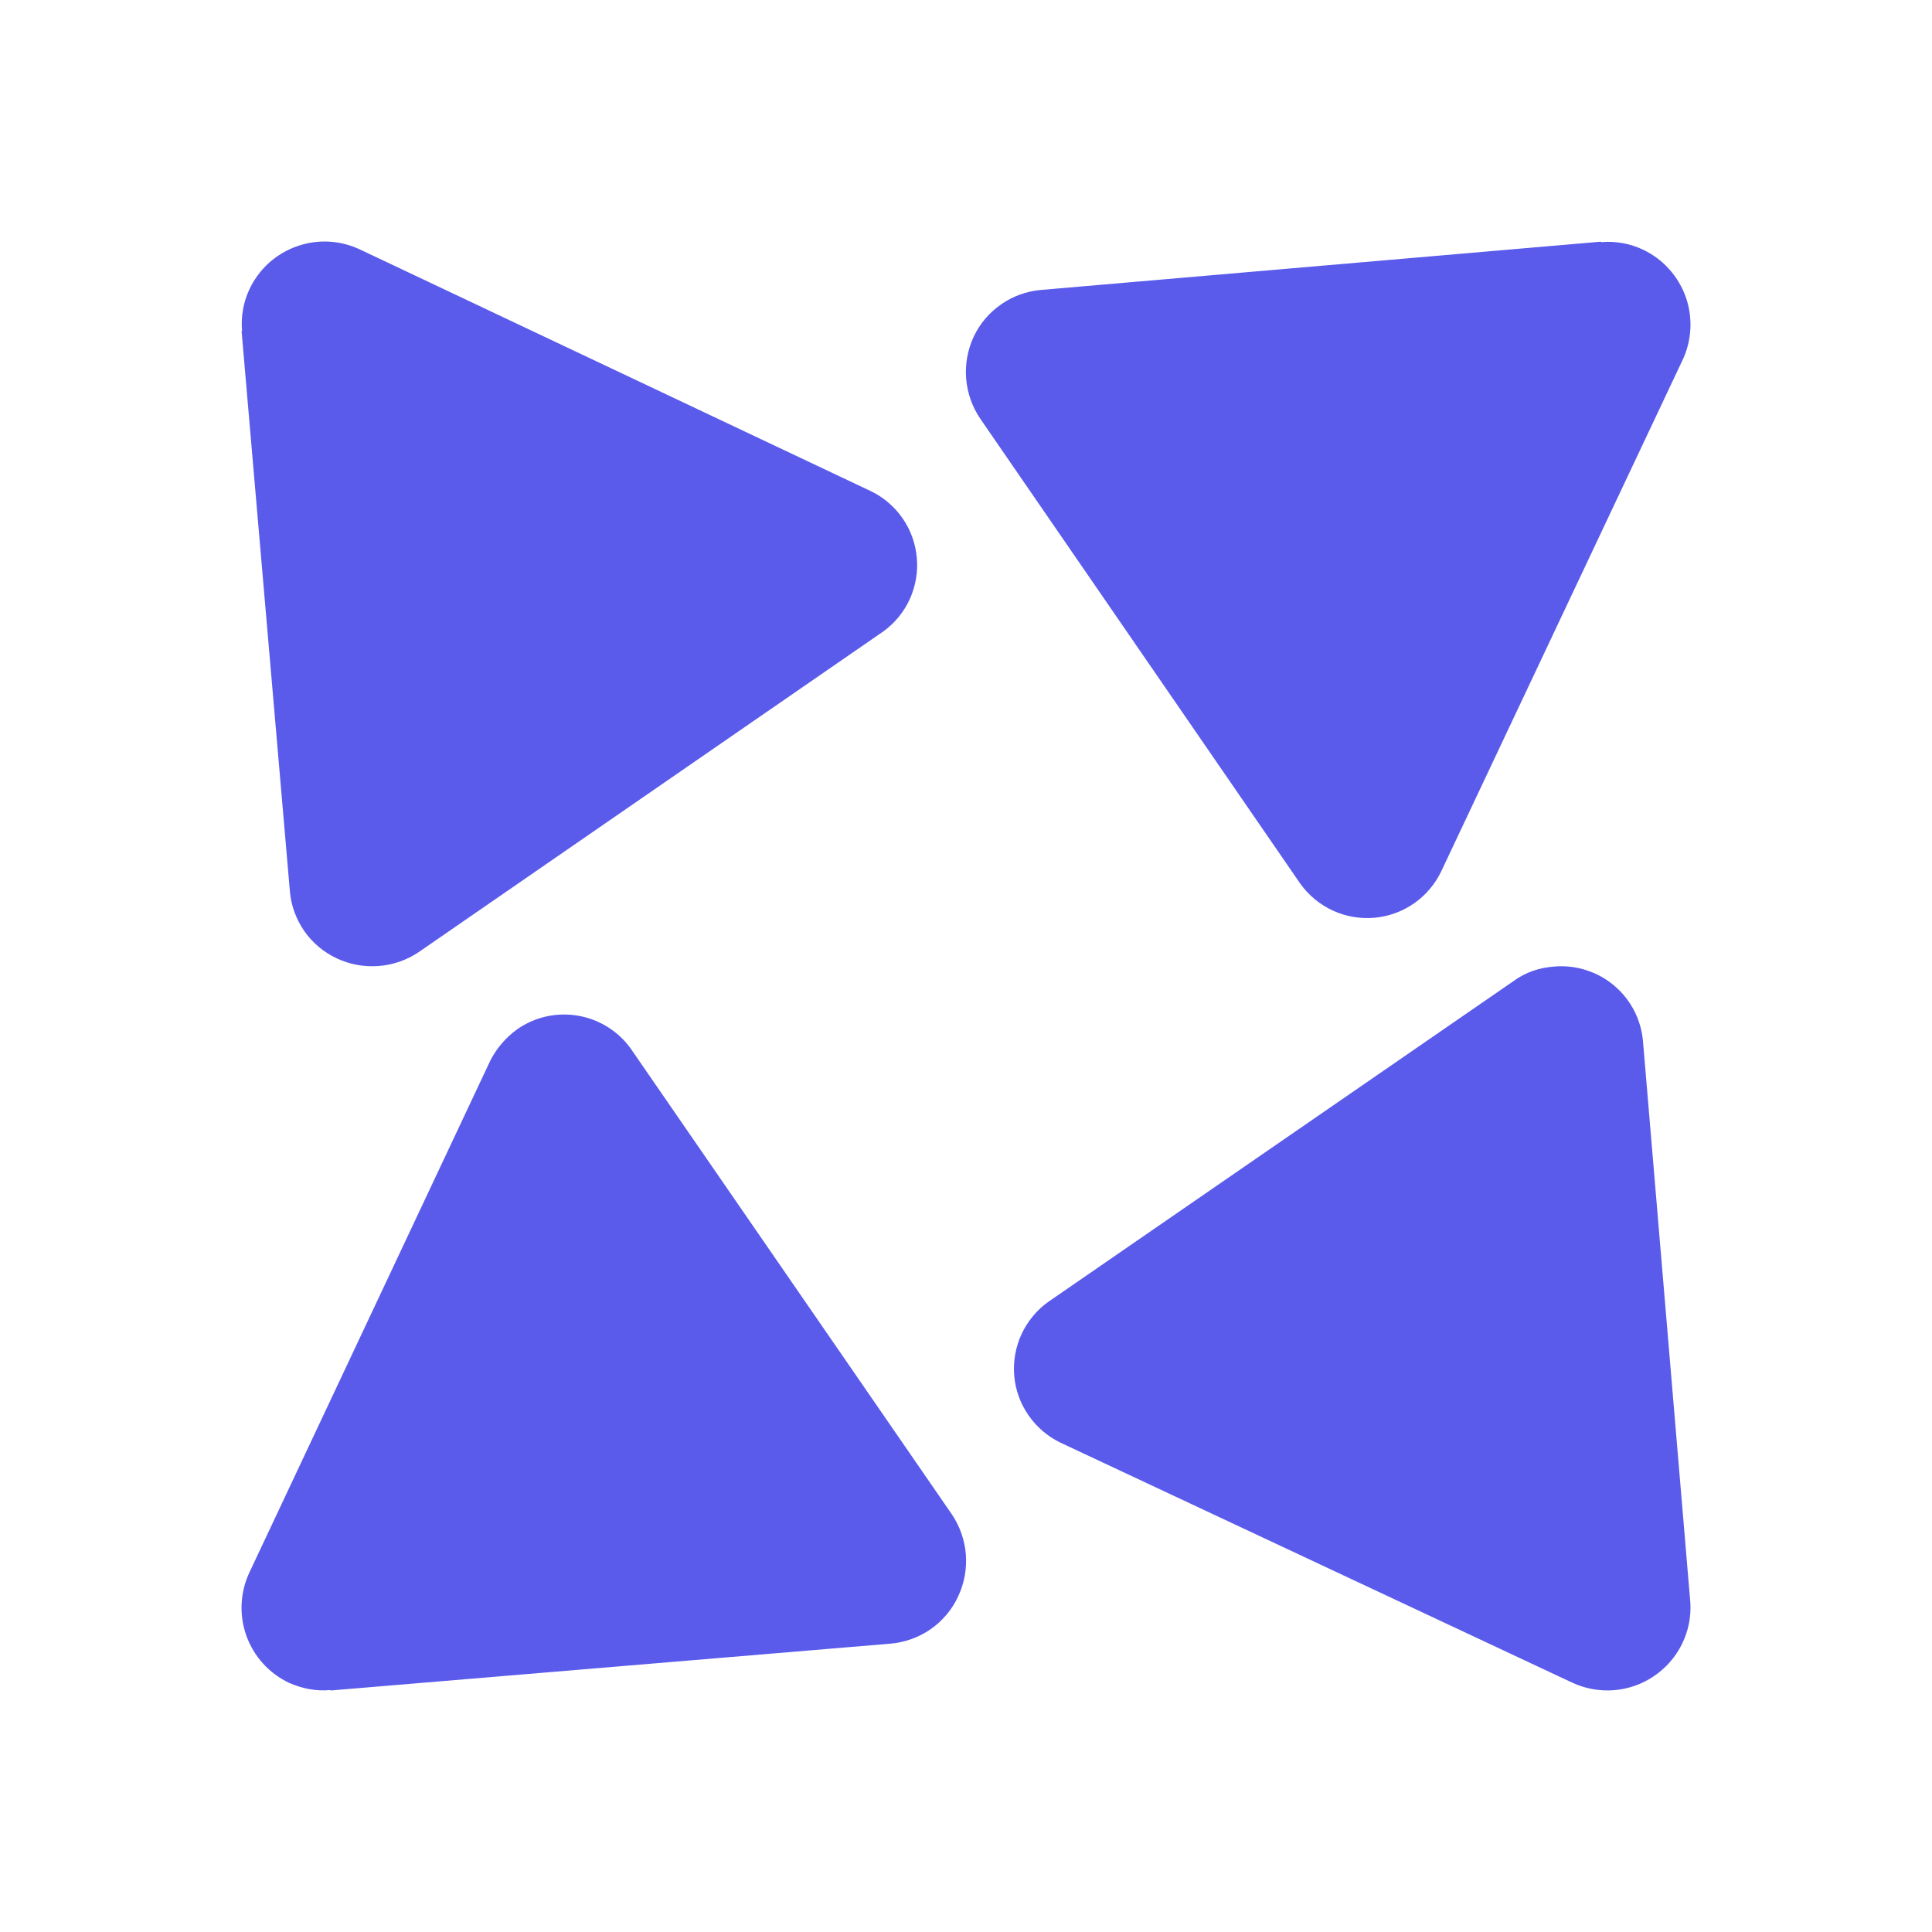 <svg width="24" height="24" viewBox="0 0 24 24" fill="none" xmlns="http://www.w3.org/2000/svg">
<path d="M19.888 3.002L12.929 3.602C12.752 3.618 12.581 3.679 12.435 3.782C12.288 3.884 12.171 4.022 12.095 4.184C12.02 4.346 11.987 4.526 12.002 4.705C12.017 4.884 12.078 5.056 12.179 5.204L16.151 10.975C16.254 11.12 16.393 11.235 16.554 11.31C16.715 11.385 16.893 11.416 17.07 11.401C17.247 11.386 17.416 11.325 17.563 11.224C17.709 11.123 17.826 10.985 17.903 10.825L20.896 4.484C20.956 4.362 20.99 4.229 20.998 4.094C21.006 3.958 20.987 3.823 20.943 3.694C20.898 3.566 20.828 3.448 20.738 3.347C20.648 3.245 20.538 3.163 20.416 3.104C20.252 3.025 20.07 2.992 19.888 3.008V3.002ZM3.001 4.112L3.601 11.071C3.616 11.249 3.678 11.419 3.78 11.566C3.882 11.712 4.021 11.829 4.183 11.905C4.345 11.981 4.524 12.014 4.703 12C4.881 11.987 5.054 11.927 5.202 11.827L10.974 7.843C11.116 7.74 11.229 7.602 11.302 7.442C11.374 7.282 11.405 7.106 11.389 6.931C11.374 6.756 11.315 6.588 11.215 6.443C11.116 6.298 10.981 6.181 10.824 6.104L4.482 3.104C4.36 3.045 4.228 3.01 4.092 3.002C3.957 2.994 3.821 3.013 3.693 3.058C3.565 3.102 3.447 3.172 3.345 3.262C3.244 3.352 3.162 3.462 3.103 3.584C3.024 3.748 2.991 3.93 3.007 4.112H3.001ZM4.104 21L11.064 20.418C11.243 20.402 11.415 20.34 11.563 20.237C11.71 20.134 11.828 19.993 11.903 19.83C11.98 19.666 12.012 19.486 11.998 19.306C11.983 19.126 11.921 18.953 11.819 18.804L7.836 13.027C7.68 12.81 7.447 12.664 7.184 12.618C6.922 12.572 6.652 12.63 6.432 12.781C6.288 12.883 6.168 13.021 6.09 13.177L3.097 19.536C2.982 19.783 2.969 20.065 3.061 20.321C3.153 20.577 3.343 20.787 3.589 20.904C3.751 20.976 3.931 21.012 4.104 20.994V21ZM20.998 19.908L20.41 12.937C20.399 12.803 20.361 12.673 20.3 12.554C20.238 12.435 20.154 12.329 20.051 12.243C19.949 12.156 19.83 12.091 19.702 12.051C19.575 12.01 19.44 11.995 19.306 12.007C19.127 12.019 18.947 12.079 18.802 12.187L13.025 16.17C12.88 16.273 12.765 16.412 12.69 16.573C12.616 16.734 12.584 16.912 12.599 17.089C12.614 17.266 12.675 17.436 12.777 17.582C12.878 17.728 13.015 17.845 13.175 17.922L19.534 20.904C19.696 20.979 19.875 21.01 20.052 20.996C20.23 20.981 20.401 20.921 20.548 20.82C20.696 20.72 20.815 20.583 20.894 20.423C20.973 20.263 21.009 20.086 20.998 19.908Z" fill="#5A5BEB"/>
</svg>
